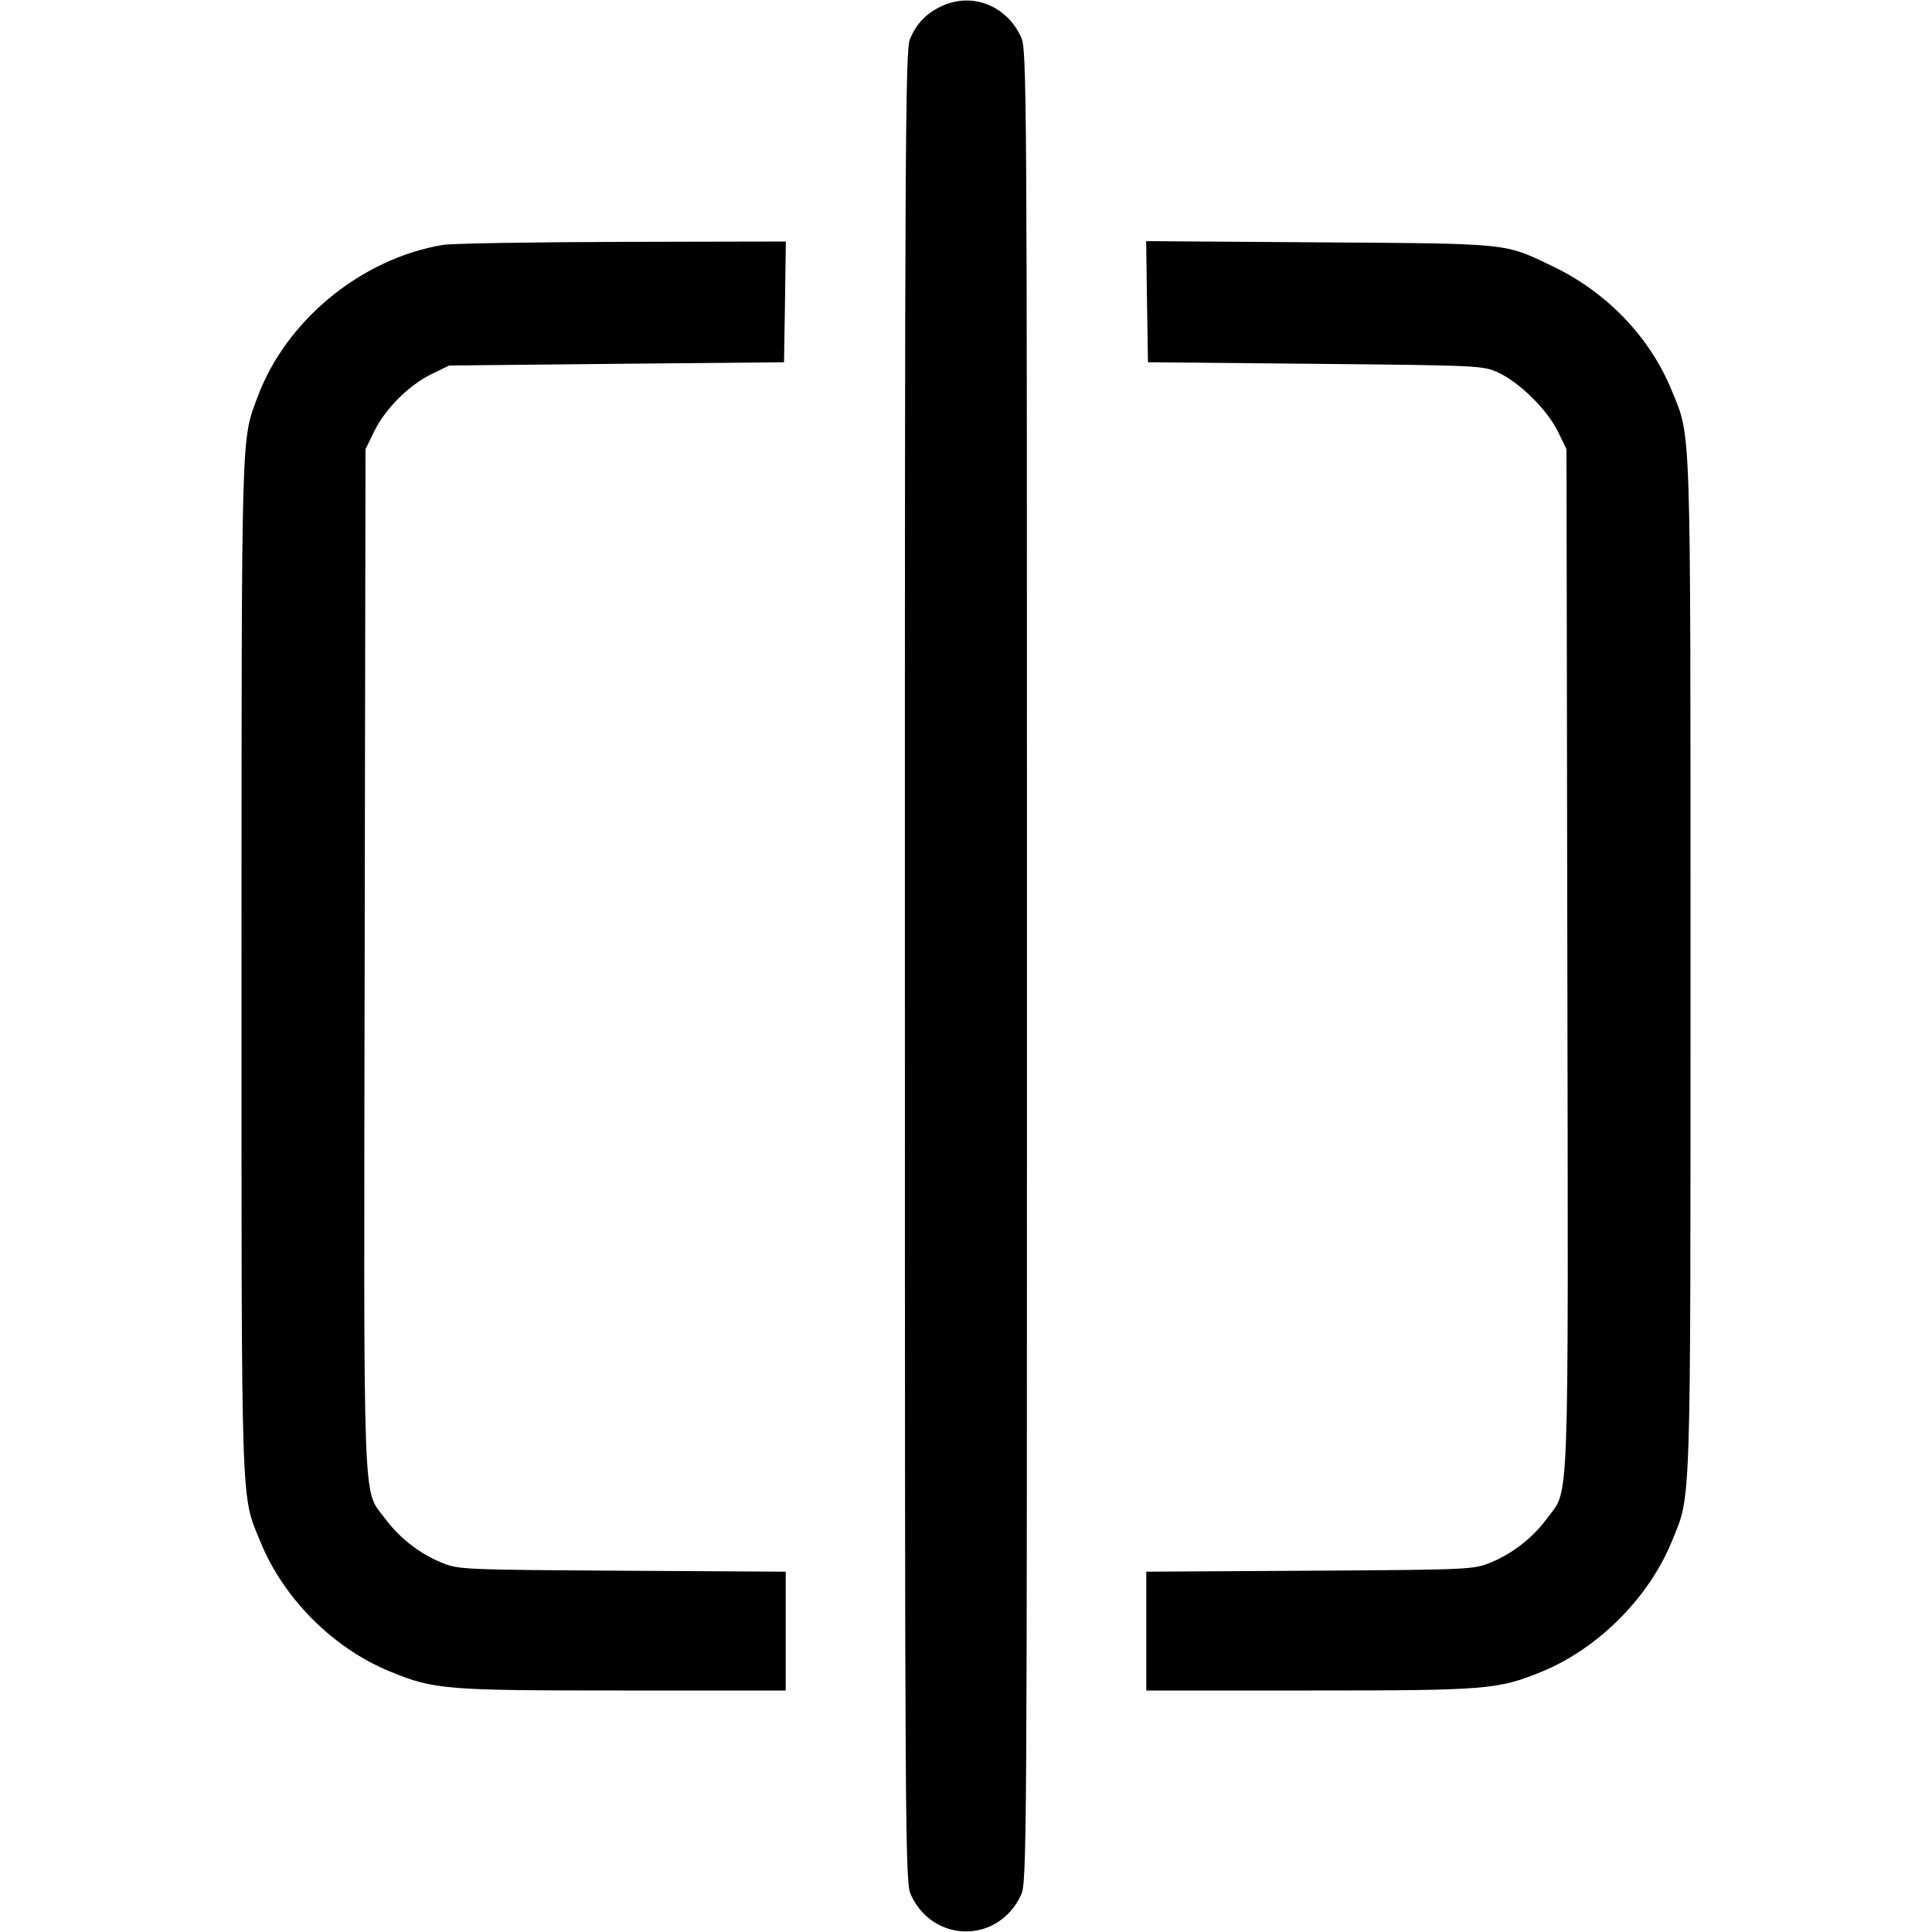 <svg width="16" height="16" fill="currentColor" xmlns="http://www.w3.org/2000/svg"><path d="M7.800 0.050 C 7.671 0.110,7.590 0.194,7.535 0.326 C 7.498 0.415,7.493 1.223,7.494 8.006 C 7.494 15.319,7.496 15.590,7.544 15.693 C 7.730 16.096,8.270 16.096,8.456 15.693 C 8.504 15.590,8.505 15.320,8.505 8.000 C 8.505 0.680,8.504 0.410,8.456 0.307 C 8.336 0.045,8.051 -0.066,7.800 0.050 M3.669 2.028 C 2.993 2.141,2.371 2.651,2.135 3.283 C 1.996 3.654,2.001 3.489,2.000 7.994 C 2.000 12.586,1.993 12.367,2.156 12.767 C 2.347 13.238,2.762 13.653,3.233 13.844 C 3.597 13.993,3.689 14.000,5.159 14.000 L 6.507 14.000 6.507 13.508 L 6.507 13.016 5.153 13.008 C 3.836 13.000,3.796 12.998,3.659 12.942 C 3.474 12.866,3.309 12.738,3.189 12.576 C 3.001 12.321,3.012 12.632,3.020 7.945 L 3.027 3.720 3.099 3.572 C 3.192 3.384,3.384 3.192,3.572 3.099 L 3.720 3.027 5.107 3.013 L 6.493 3.000 6.501 2.500 L 6.508 2.000 5.154 2.003 C 4.409 2.005,3.741 2.016,3.669 2.028 M9.499 2.499 L 9.507 3.000 10.893 3.013 C 12.250 3.026,12.283 3.028,12.407 3.085 C 12.584 3.167,12.812 3.392,12.900 3.570 L 12.973 3.720 12.980 7.945 C 12.988 12.632,12.999 12.321,12.811 12.576 C 12.691 12.738,12.526 12.866,12.341 12.942 C 12.204 12.998,12.164 13.000,10.847 13.008 L 9.493 13.016 9.493 13.508 L 9.493 14.000 10.841 14.000 C 12.310 14.000,12.403 13.993,12.766 13.845 C 13.233 13.654,13.654 13.233,13.845 12.766 C 14.007 12.367,14.000 12.584,14.000 8.000 C 14.000 3.415,14.007 3.633,13.844 3.233 C 13.666 2.795,13.309 2.422,12.864 2.208 C 12.455 2.011,12.519 2.018,10.926 2.007 L 9.492 1.997 9.499 2.499 " stroke="none" fill-rule="evenodd"></path></svg>